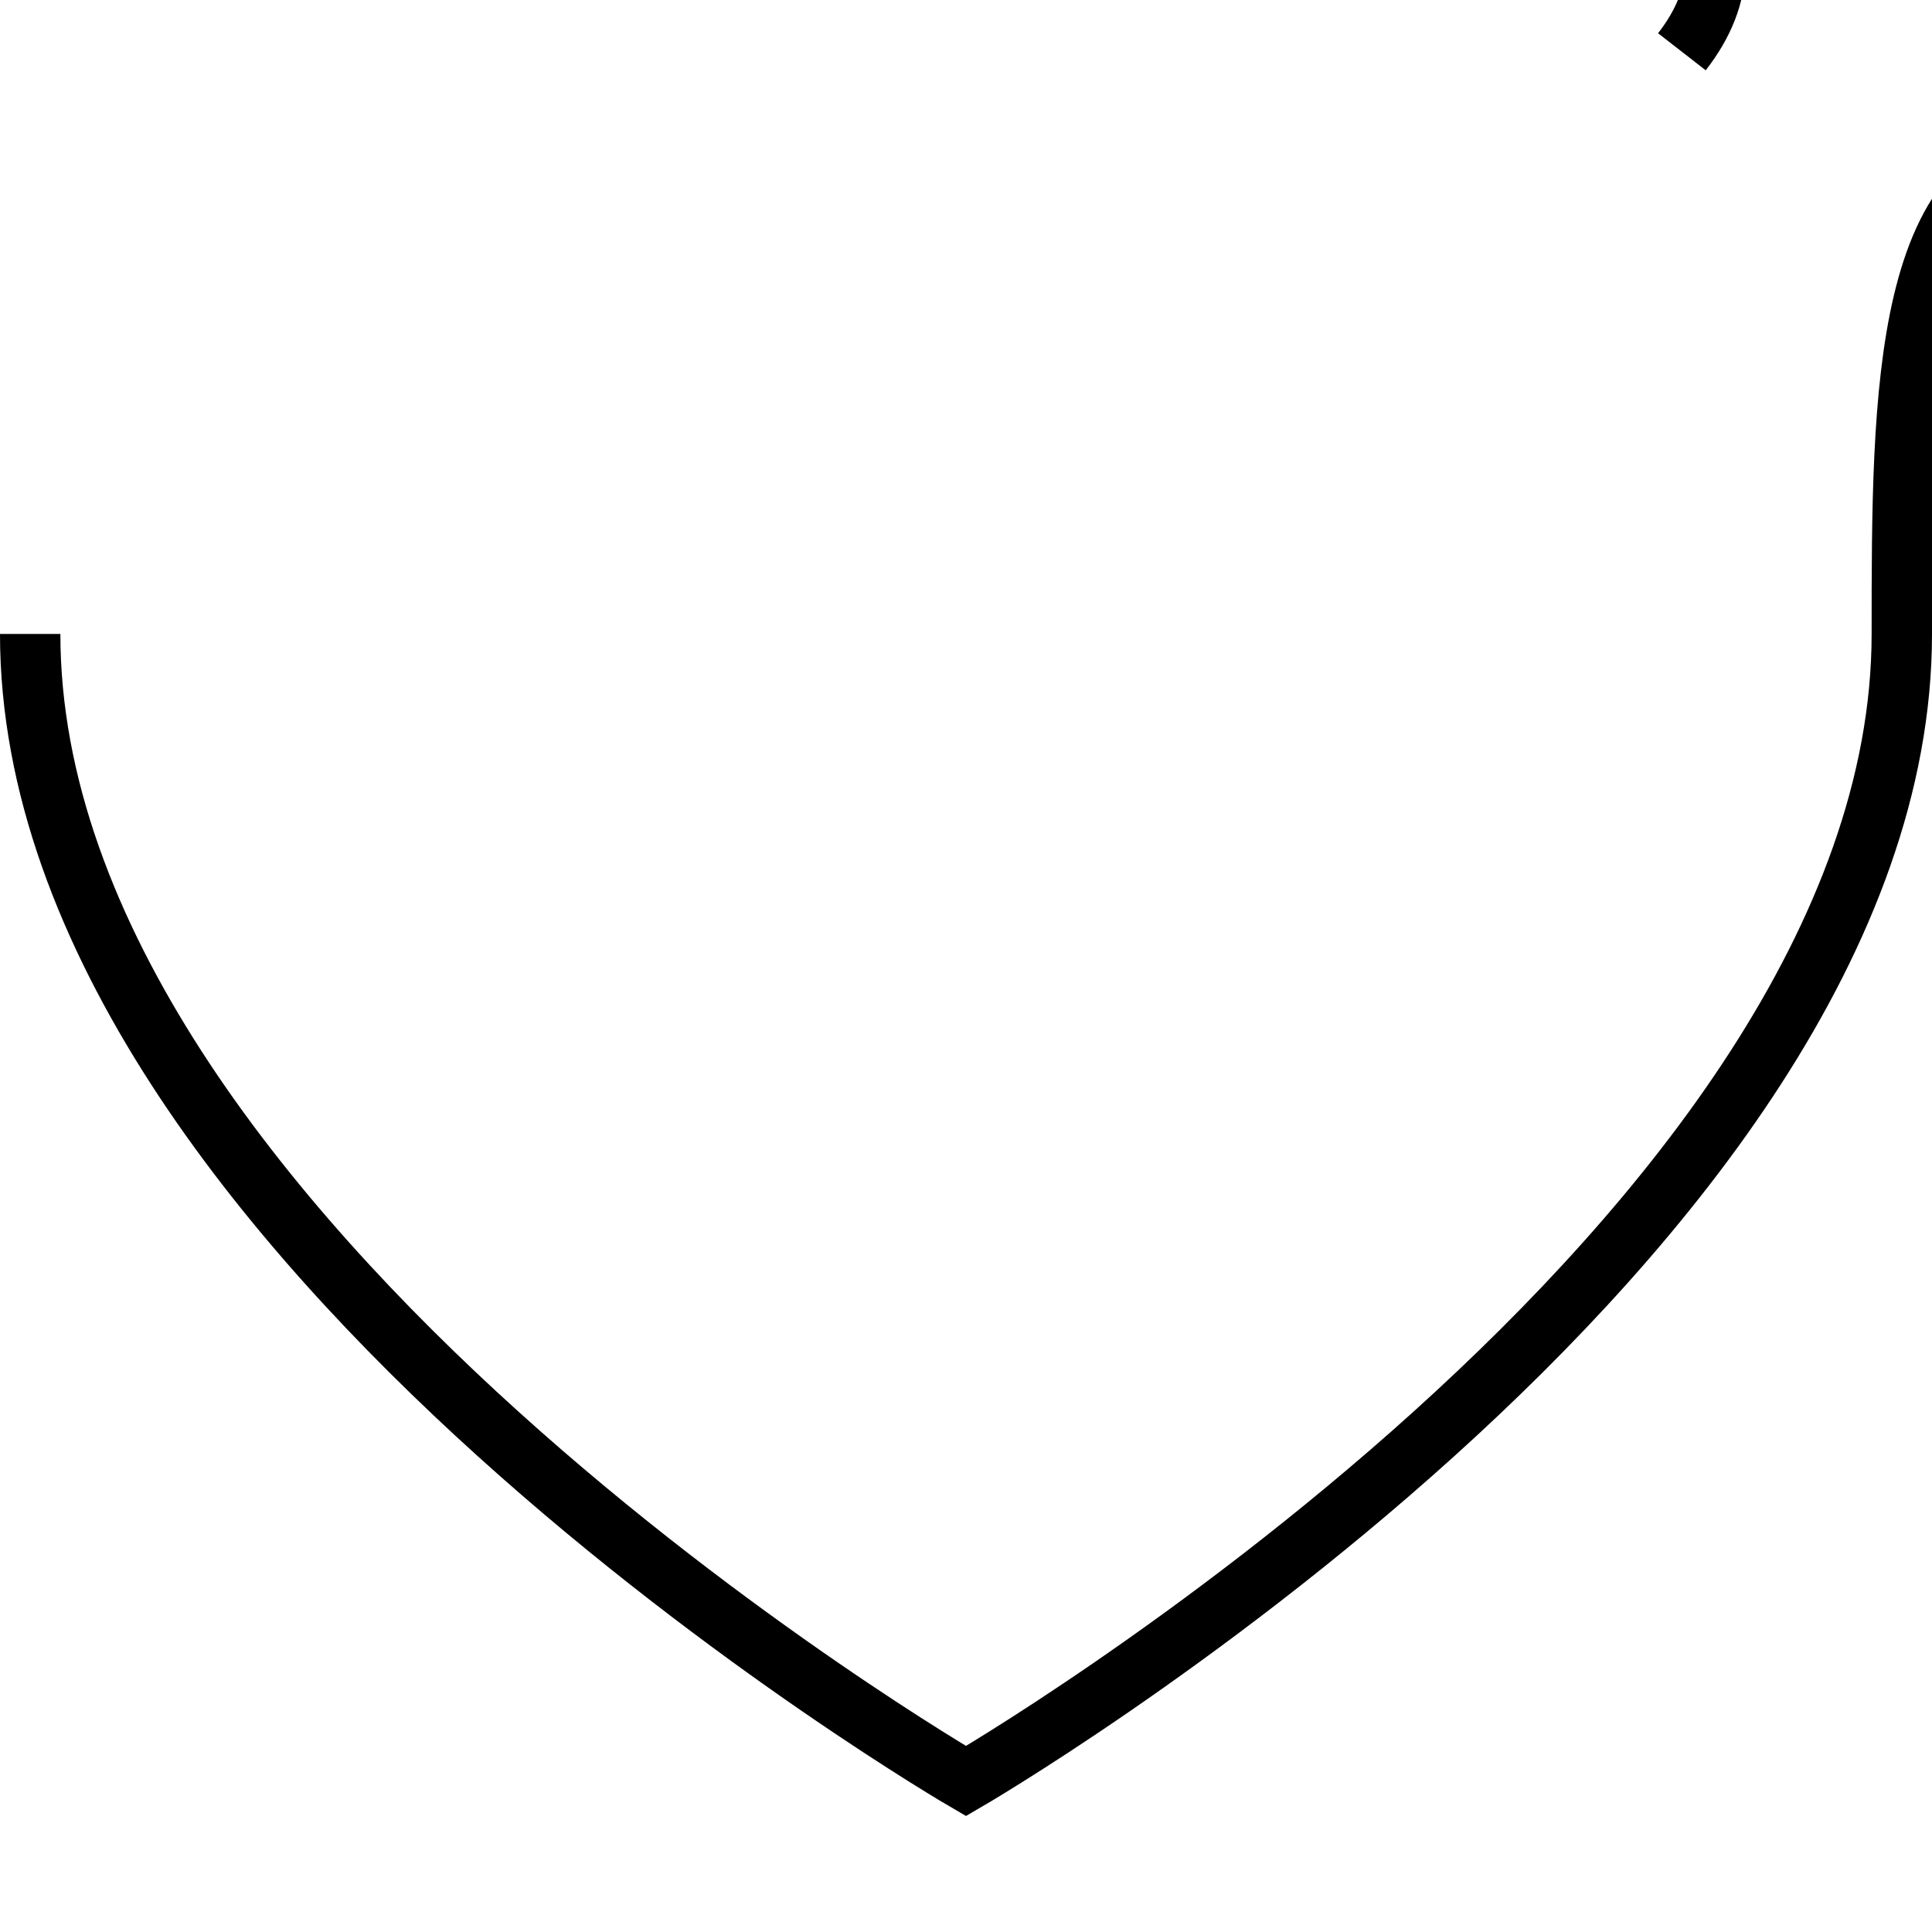 <svg version="1.1" id="Layer_1" xmlns="http://www.w3.org/2000/svg" x="0" y="0" width="64" height="64" xml:space="preserve"><path fill="none" stroke="#000" stroke-width="2" stroke-miterlimit="10" d="M1 21c0 20 31 38 31 38s31-18 31-38c0-8. 0-16 5.715-16 14 0-8.285-7.715-14-16-14C7 5 1 12.715 1 21z"/><style type="text/css" id="igtranslator-color"/></svg>
